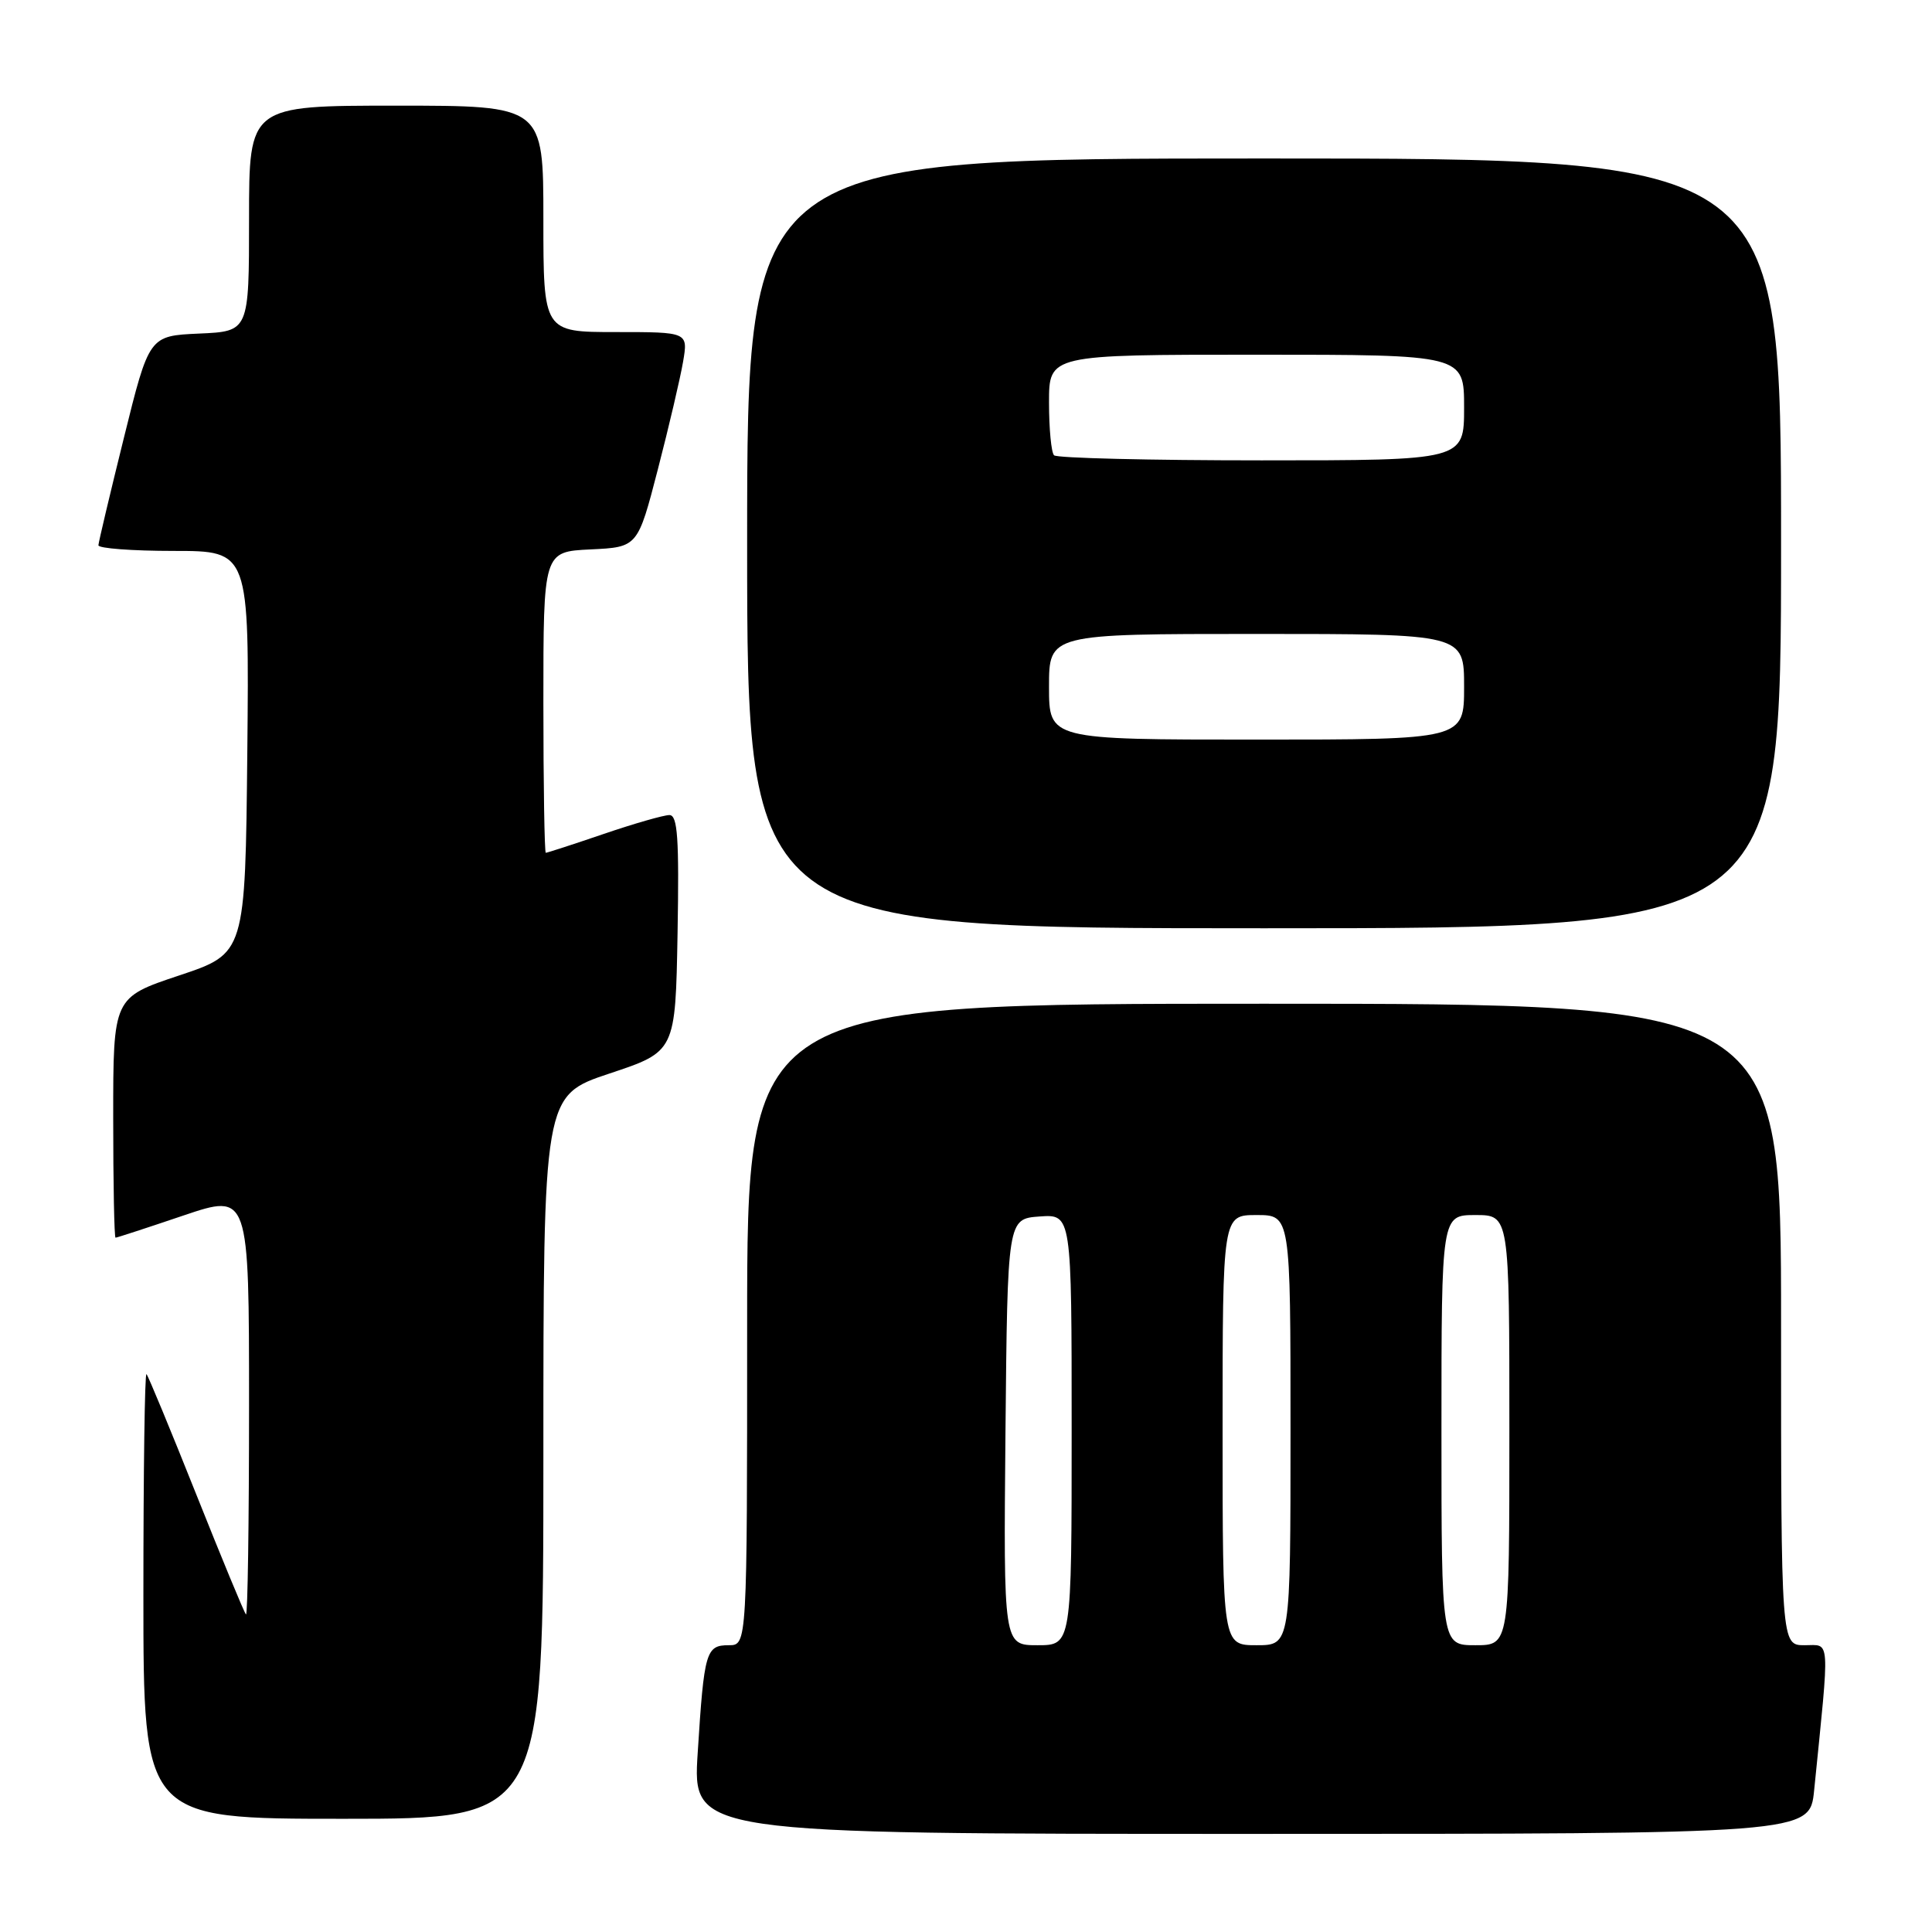 <?xml version="1.0" encoding="UTF-8" standalone="no"?>
<!DOCTYPE svg PUBLIC "-//W3C//DTD SVG 1.1//EN" "http://www.w3.org/Graphics/SVG/1.1/DTD/svg11.dtd" >
<svg xmlns="http://www.w3.org/2000/svg" xmlns:xlink="http://www.w3.org/1999/xlink" version="1.1" viewBox="0 0 256 256">
 <g >
 <path fill="currentColor"
d=" M 240.38 237.25 C 242.47 216.52 242.57 218.00 239.12 218.00 C 236.00 218.00 236.00 218.00 236.00 175.50 C 236.00 133.00 236.00 133.00 167.50 133.00 C 99.00 133.00 99.00 133.00 99.00 175.50 C 99.00 218.00 99.00 218.00 96.57 218.00 C 93.54 218.00 93.30 218.82 92.45 232.25 C 91.76 243.00 91.76 243.00 165.78 243.00 C 239.80 243.00 239.80 243.00 240.38 237.25 Z  M 72.00 193.08 C 72.00 145.17 72.00 145.17 80.75 142.25 C 89.50 139.34 89.50 139.34 89.78 123.67 C 90.00 111.04 89.79 108.00 88.70 108.00 C 87.96 108.00 84.04 109.12 80.00 110.50 C 75.96 111.88 72.50 113.00 72.32 113.00 C 72.15 113.00 72.00 104.02 72.00 93.05 C 72.00 73.10 72.00 73.10 78.25 72.80 C 84.50 72.50 84.50 72.50 87.17 62.19 C 88.64 56.52 90.14 50.10 90.51 47.94 C 91.18 44.00 91.18 44.00 81.59 44.00 C 72.00 44.00 72.00 44.00 72.00 29.00 C 72.00 14.00 72.00 14.00 52.50 14.00 C 33.00 14.00 33.00 14.00 33.00 28.95 C 33.00 43.91 33.00 43.91 26.38 44.20 C 19.76 44.50 19.76 44.50 16.42 58.00 C 14.58 65.42 13.06 71.84 13.04 72.25 C 13.02 72.66 17.51 73.00 23.02 73.00 C 33.03 73.00 33.03 73.00 32.77 99.67 C 32.50 126.33 32.50 126.33 23.75 129.25 C 15.00 132.17 15.00 132.17 15.00 148.08 C 15.00 156.84 15.14 164.00 15.31 164.00 C 15.48 164.00 19.53 162.68 24.31 161.06 C 33.00 158.13 33.00 158.13 33.00 186.23 C 33.00 201.69 32.82 214.15 32.59 213.92 C 32.36 213.69 29.40 206.53 26.00 198.00 C 22.60 189.47 19.64 182.31 19.41 182.08 C 19.18 181.85 19.00 195.02 19.00 211.33 C 19.00 241.00 19.00 241.00 45.50 241.00 C 72.00 241.00 72.00 241.00 72.00 193.08 Z  M 236.00 72.00 C 236.00 21.00 236.00 21.00 167.50 21.00 C 99.00 21.00 99.00 21.00 99.00 72.00 C 99.00 123.00 99.00 123.00 167.50 123.00 C 236.00 123.00 236.00 123.00 236.00 72.00 Z  M 133.23 189.75 C 133.50 161.50 133.50 161.50 137.75 161.19 C 142.00 160.89 142.00 160.89 142.00 189.44 C 142.00 218.00 142.00 218.00 137.48 218.00 C 132.97 218.00 132.97 218.00 133.23 189.75 Z  M 162.00 189.50 C 162.00 161.00 162.00 161.00 166.50 161.00 C 171.00 161.00 171.00 161.00 171.00 189.50 C 171.00 218.00 171.00 218.00 166.50 218.00 C 162.00 218.00 162.00 218.00 162.00 189.50 Z  M 191.00 189.50 C 191.00 161.00 191.00 161.00 195.50 161.00 C 200.00 161.00 200.00 161.00 200.00 189.50 C 200.00 218.00 200.00 218.00 195.50 218.00 C 191.00 218.00 191.00 218.00 191.00 189.50 Z  M 139.00 91.00 C 139.00 84.00 139.00 84.00 166.50 84.00 C 194.00 84.00 194.00 84.00 194.00 91.00 C 194.00 98.00 194.00 98.00 166.50 98.00 C 139.00 98.00 139.00 98.00 139.00 91.00 Z  M 139.67 60.33 C 139.30 59.97 139.00 56.82 139.00 53.33 C 139.00 47.00 139.00 47.00 166.50 47.00 C 194.00 47.00 194.00 47.00 194.00 54.00 C 194.00 61.00 194.00 61.00 167.17 61.00 C 152.41 61.00 140.03 60.70 139.67 60.33 Z "/>
</g>
</svg>